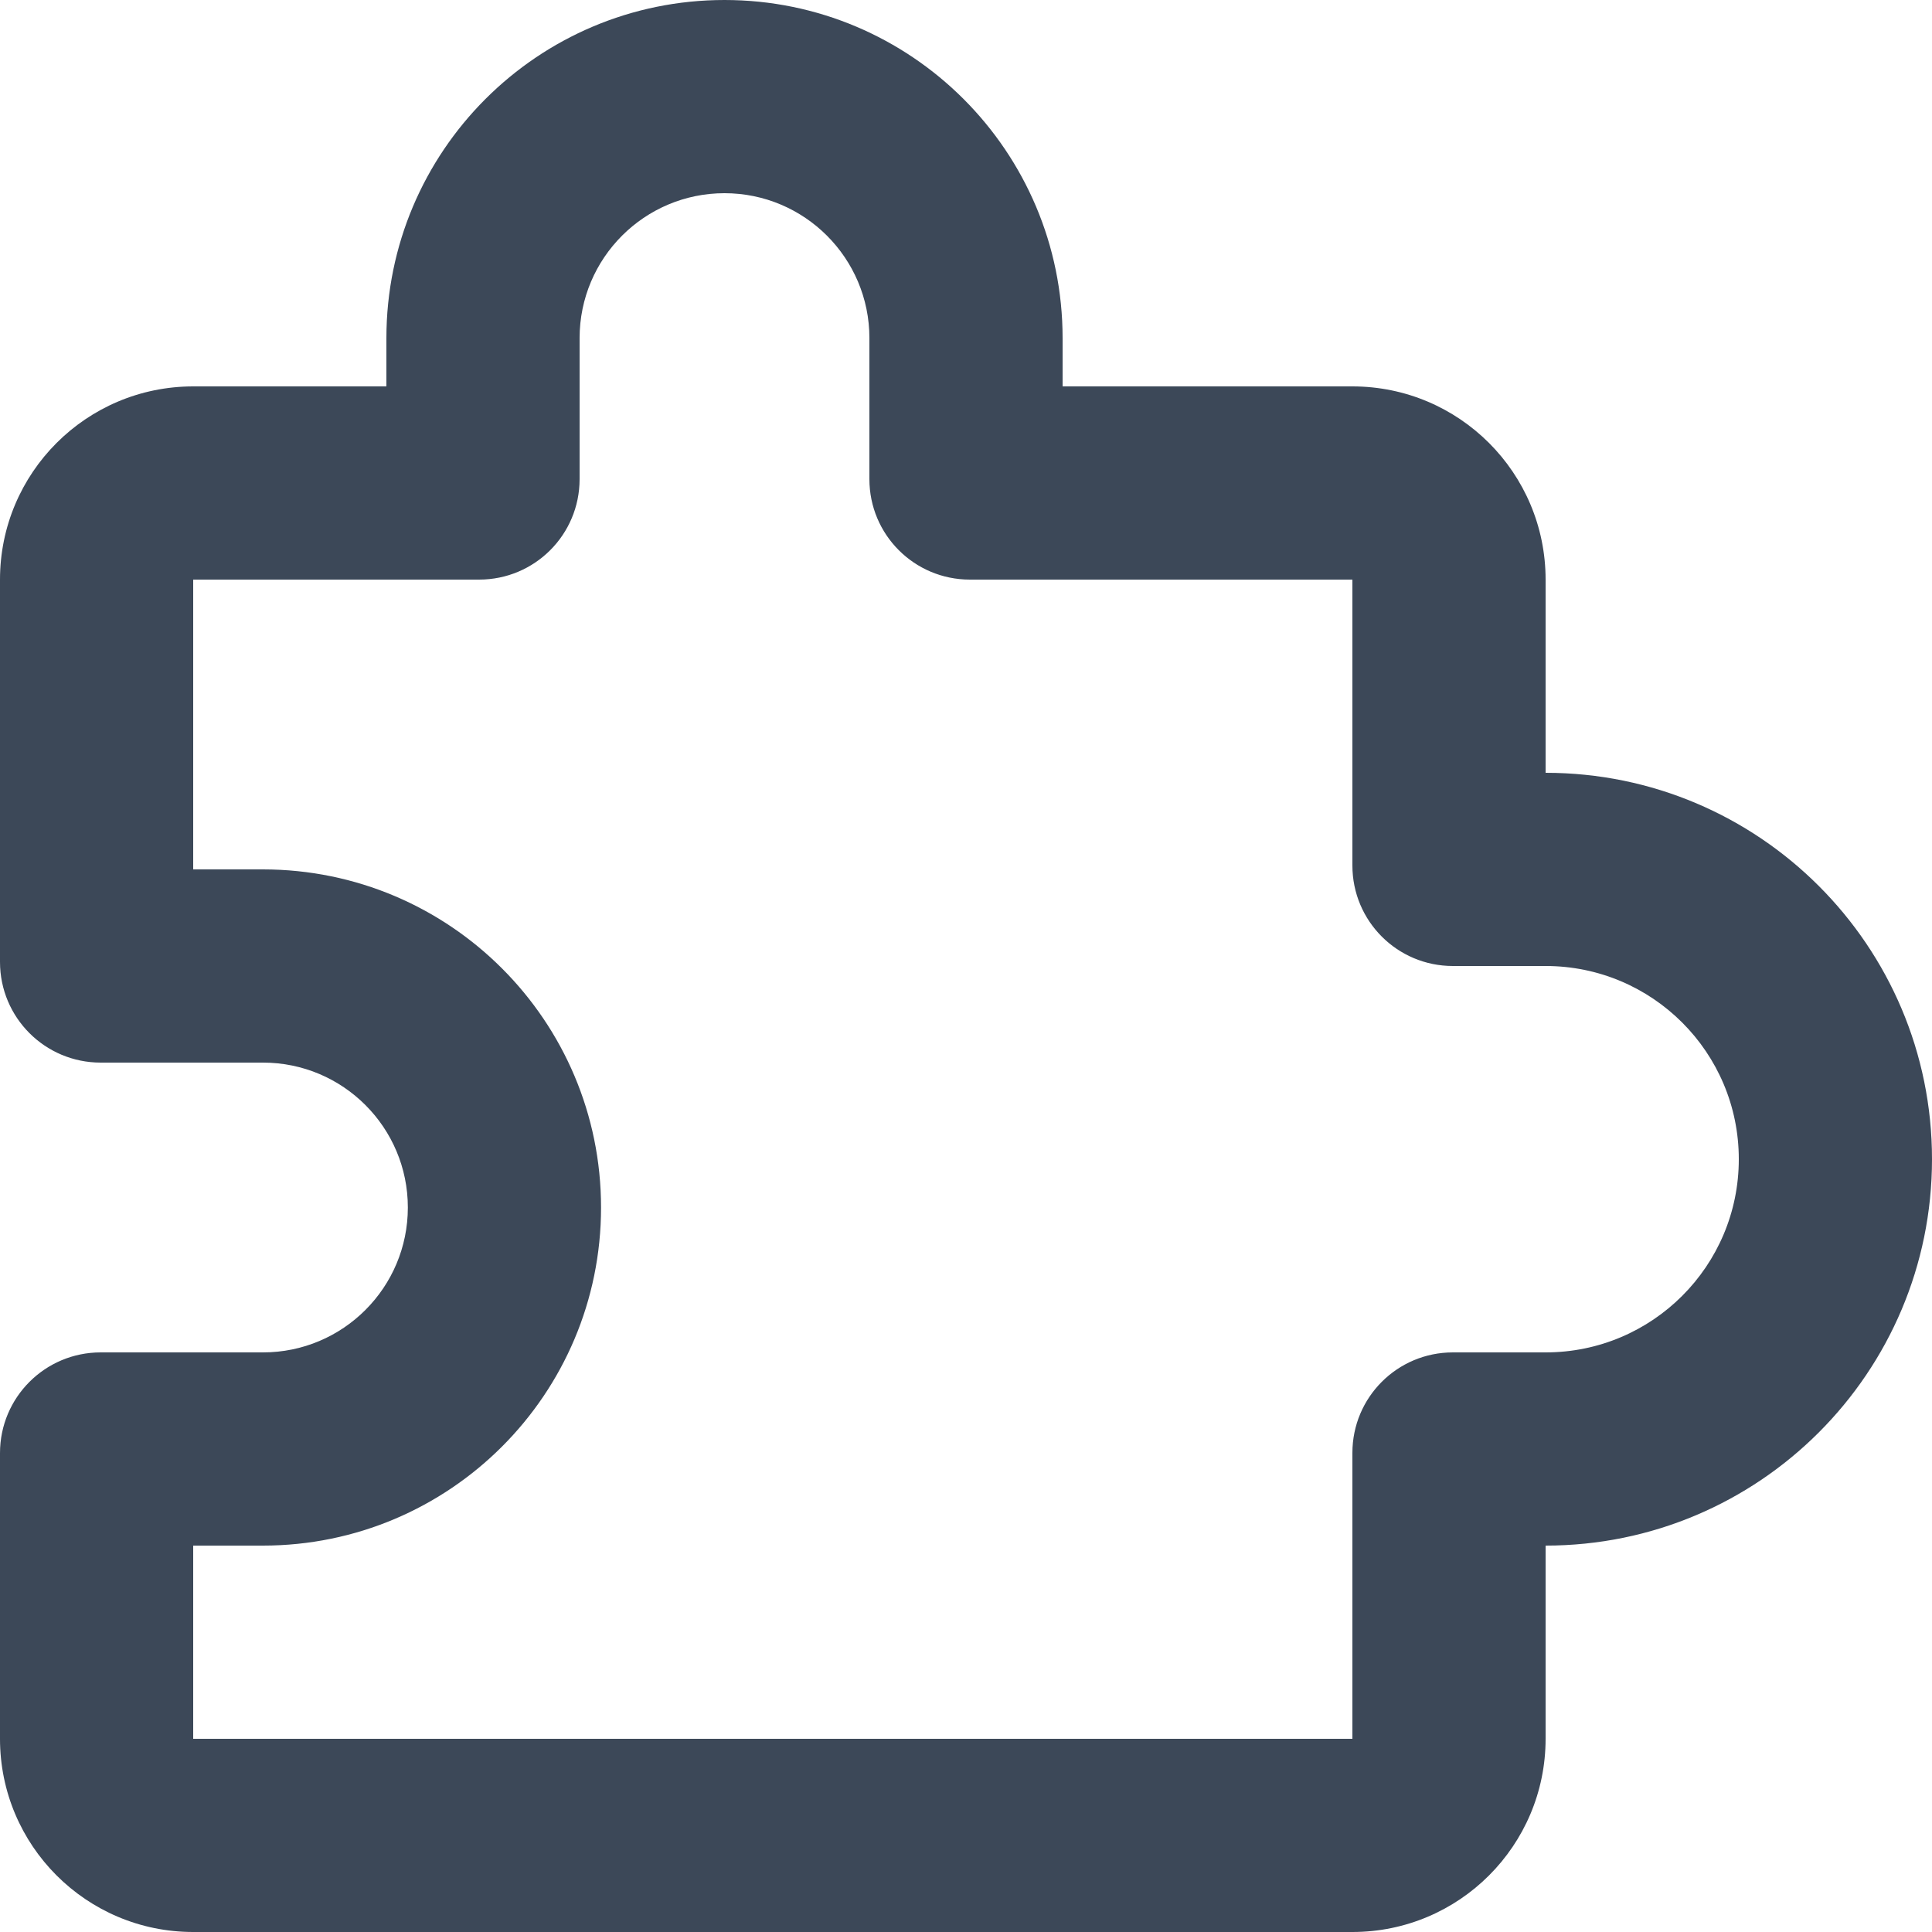 <svg width="20" height="20" viewBox="0 0 20 20" fill="none" xmlns="http://www.w3.org/2000/svg">
<path fill-rule="evenodd" clip-rule="evenodd" d="M4 3.5C4 1.567 5.567 0 7.5 0C9.433 0 11 1.567 11 3.5V4H14C15.105 4 16 4.895 16 6V8C18.209 8 20 9.791 20 12C20 14.209 18.209 16 16 16V18C16 19.105 15.105 20 14 20H2C0.895 20 0 19.105 0 18V15.042C0 14.466 0.466 14 1.042 14H2.722C3.551 14 4.222 13.328 4.222 12.5C4.222 11.672 3.551 11 2.722 11H1.042C0.466 11 0 10.534 0 9.958V6C0 4.895 0.895 4 2 4H4V3.5ZM7.5 2C6.672 2 6 2.672 6 3.5V4.96C6 5.535 5.535 6 4.96 6H2V9H2.722C4.655 9 6.222 10.567 6.222 12.5C6.222 14.433 4.655 16 2.722 16H2V18H14L14 15.04C14 14.465 14.465 14 15.04 14H16C17.105 14 18 13.105 18 12C18 10.895 17.105 10 16 10H15.04C14.465 10 14 9.535 14 8.96V6H10.04C9.465 6 9 5.535 9 4.96V3.5C9 2.672 8.328 2 7.5 2Z" fill="#3C4858"/>
</svg>
